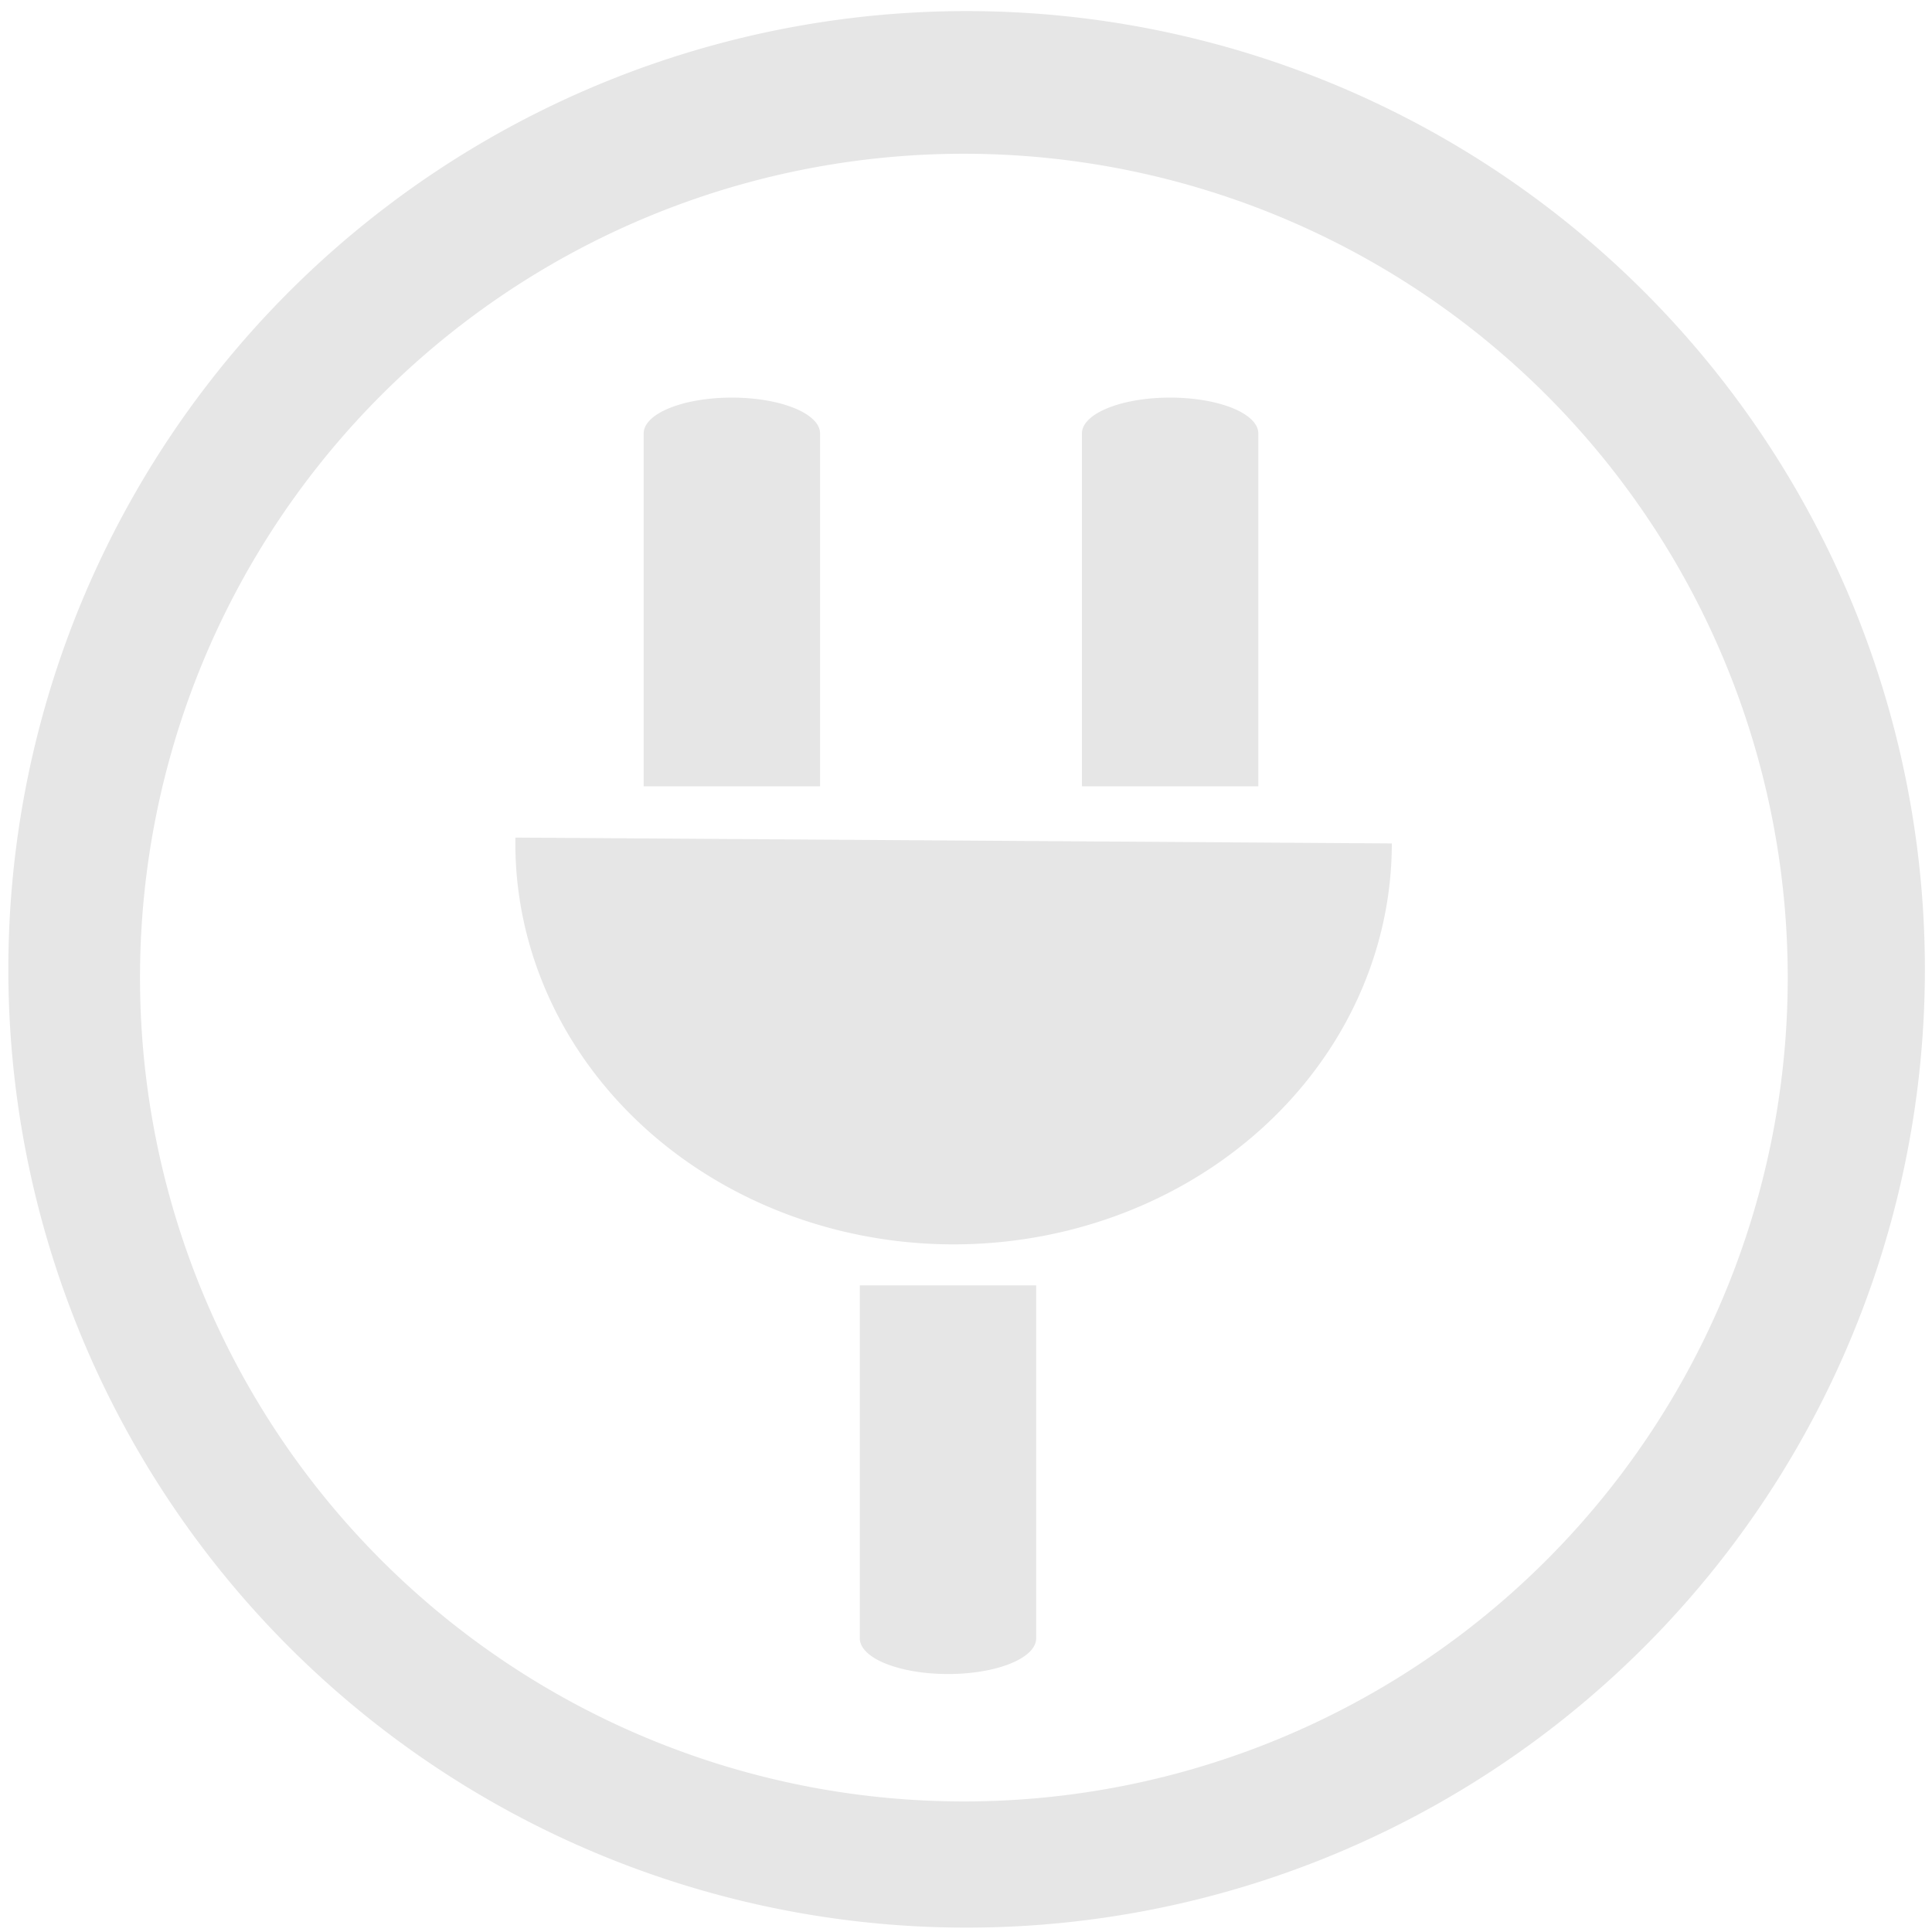 <?xml version="1.0" encoding="UTF-8" standalone="no"?>
<!-- Created with Inkscape (http://www.inkscape.org/) -->

<svg
   xmlns:dc="http://purl.org/dc/elements/1.1/"
   xmlns:cc="http://creativecommons.org/ns#"
   xmlns:rdf="http://www.w3.org/1999/02/22-rdf-syntax-ns#"
   xmlns:svg="http://www.w3.org/2000/svg"
   xmlns="http://www.w3.org/2000/svg"
   xmlns:sodipodi="http://sodipodi.sourceforge.net/DTD/sodipodi-0.dtd"
   xmlns:inkscape="http://www.inkscape.org/namespaces/inkscape"
   width="48"
   height="48"
   viewBox="0 0 12.7 12.7"
   version="1.1"
   id="svg829"
   inkscape:version="0.92.3 (2405546, 2018-03-11)"
   sodipodi:docname="ac-adapter.svg">
  <defs
     id="defs823" />
  <sodipodi:namedview
     id="base"
     pagecolor="#ffffff"
     bordercolor="#666666"
     borderopacity="1.0"
     inkscape:pageopacity="0.0"
     inkscape:pageshadow="2"
     inkscape:zoom="2.5625"
     inkscape:cx="-65.884515"
     inkscape:cy="20.920908"
     inkscape:document-units="mm"
     inkscape:current-layer="layer1"
     showgrid="false"
     showguides="true"
     inkscape:guide-bbox="true"
     inkscape:window-width="1366"
     inkscape:window-height="719"
     inkscape:window-x="0"
     inkscape:window-y="25"
     inkscape:window-maximized="1"
     scale-x="1.9"
     units="px"
     inkscape:snap-global="false" />
  <g
     inkscape:label="Capa 1"
     inkscape:groupmode="layer"
     id="layer1"
     transform="translate(0,-284.3)">
    <path
       style="fill:#e6e6e6;fill-opacity:1;stroke-width:0.525"
       d="M 23.979 0.275 A 23.771 23.771 0 0 0 0.207 24.047 A 23.771 23.771 0 0 0 23.979 47.816 A 23.771 23.771 0 0 0 47.748 24.047 A 23.771 23.771 0 0 0 23.979 0.275 z M 23.91 3.814 A 20.436 20.436 0 0 1 44.346 24.25 A 20.436 20.436 0 0 1 23.91 44.686 A 20.436 20.436 0 0 1 3.473 24.25 A 20.436 20.436 0 0 1 23.91 3.814 z M 18.154 9.863 C 16.942 9.863 15.967 10.26 15.967 10.752 L 15.967 19.504 L 20.342 19.504 L 20.342 10.752 C 20.342 10.26 19.366 9.863 18.154 9.863 z M 29.025 9.863 C 27.814 9.863 26.838 10.26 26.838 10.752 L 26.838 19.504 L 31.213 19.504 L 31.213 10.752 C 31.213 10.26 30.237 9.863 29.025 9.863 z M 12.785 20.777 A 10.871 9.947 0 0 0 18.129 29.486 A 10.871 9.947 0 0 0 29.045 29.559 A 10.871 9.947 0 0 0 34.525 20.922 L 12.785 20.777 z M 21.328 31.885 L 21.328 40.639 C 21.328 41.131 22.304 41.525 23.516 41.525 C 24.727 41.525 25.703 41.131 25.703 40.639 L 25.703 31.885 L 21.328 31.885 z "
       transform="matrix(0.265,0,0,0.265,0,284.3)"
       id="path1374" />
  </g>
</svg>
